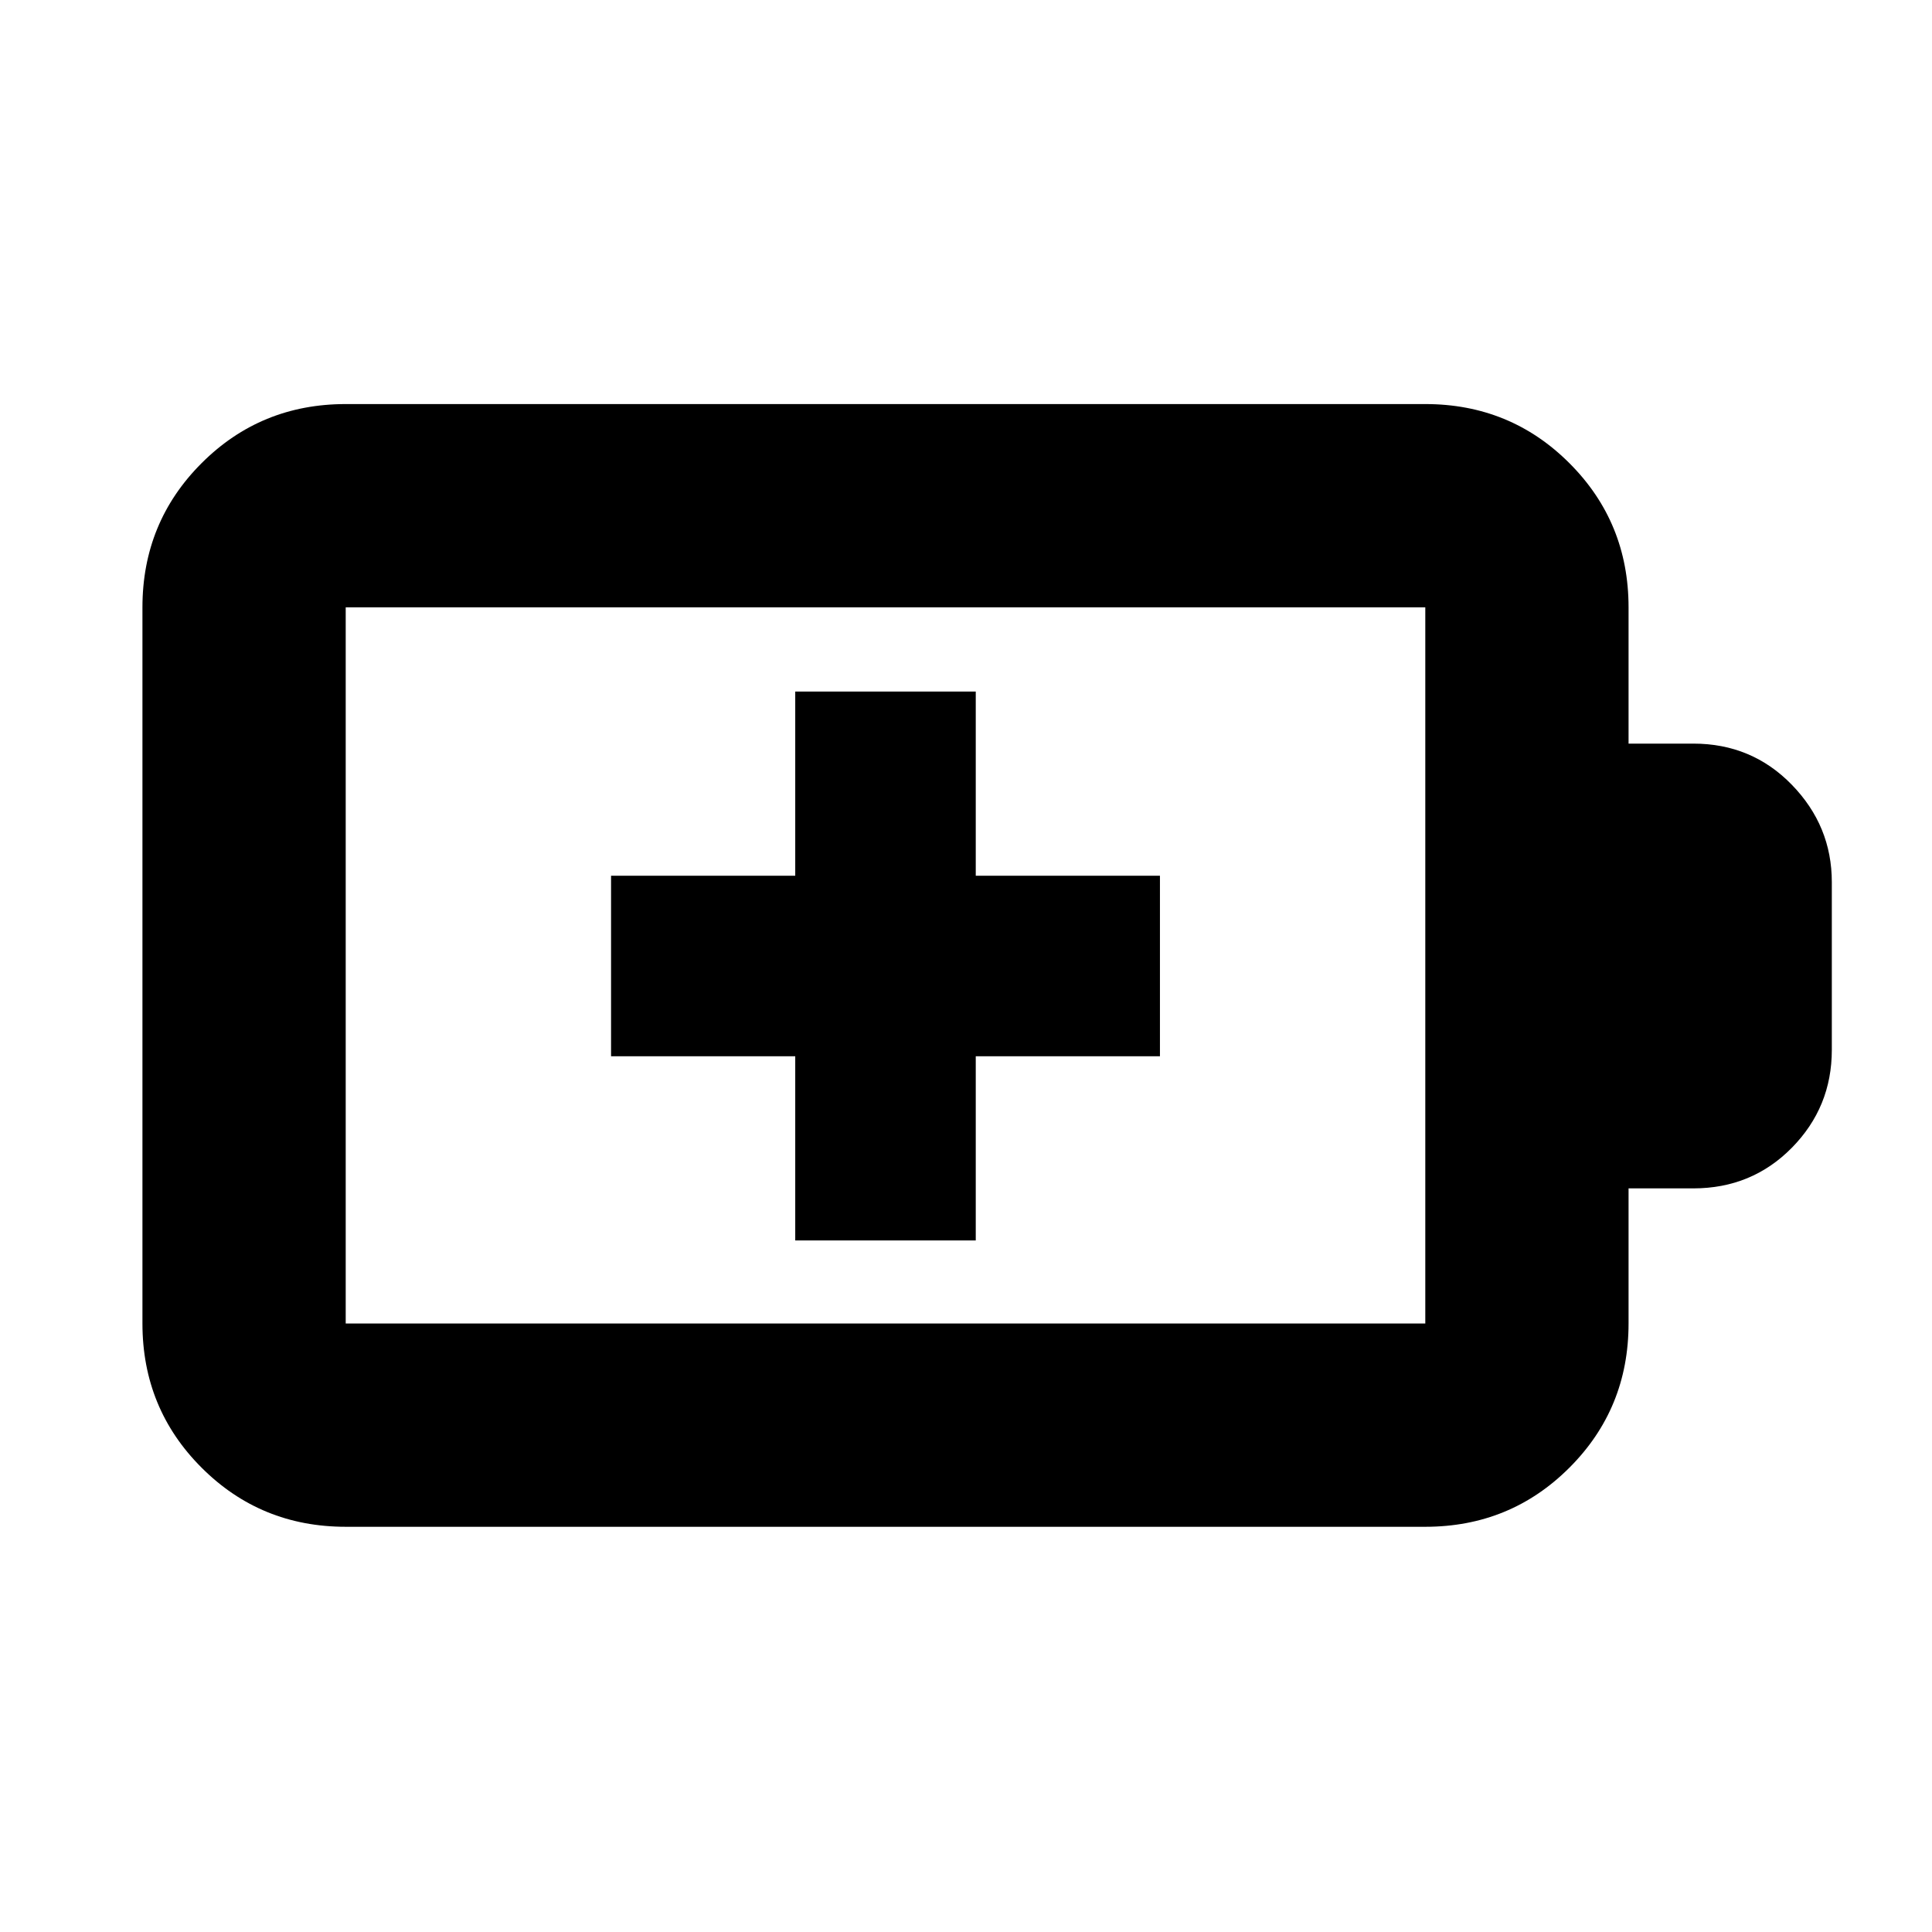 <svg xmlns="http://www.w3.org/2000/svg" height="24" viewBox="0 -960 960 960" width="24"><path d="M395.15-343.63h89.7v-91.52h91.52v-89.7h-91.52v-91.52h-89.7v91.52h-91.52v89.7h91.52v91.52Zm-223.37 41.28h536.44v-355.87H171.78v355.87Zm0 101q-42.24 0-71.62-29.38-29.38-29.38-29.38-71.62v-355.87q0-42.24 29.38-71.62 29.38-29.38 71.62-29.38h536.44q42.24 0 71.62 29.38 29.38 29.38 29.38 71.62v67.72h32.19q29.05 0 48.93 20.44 19.88 20.45 19.88 48.36v83.4q0 28.45-19.88 48.63-19.88 20.17-48.93 20.17h-32.19v67.15q0 42.24-29.38 71.62-29.38 29.38-71.62 29.38H171.78Zm0-101v-355.87 355.87Z"/></svg>